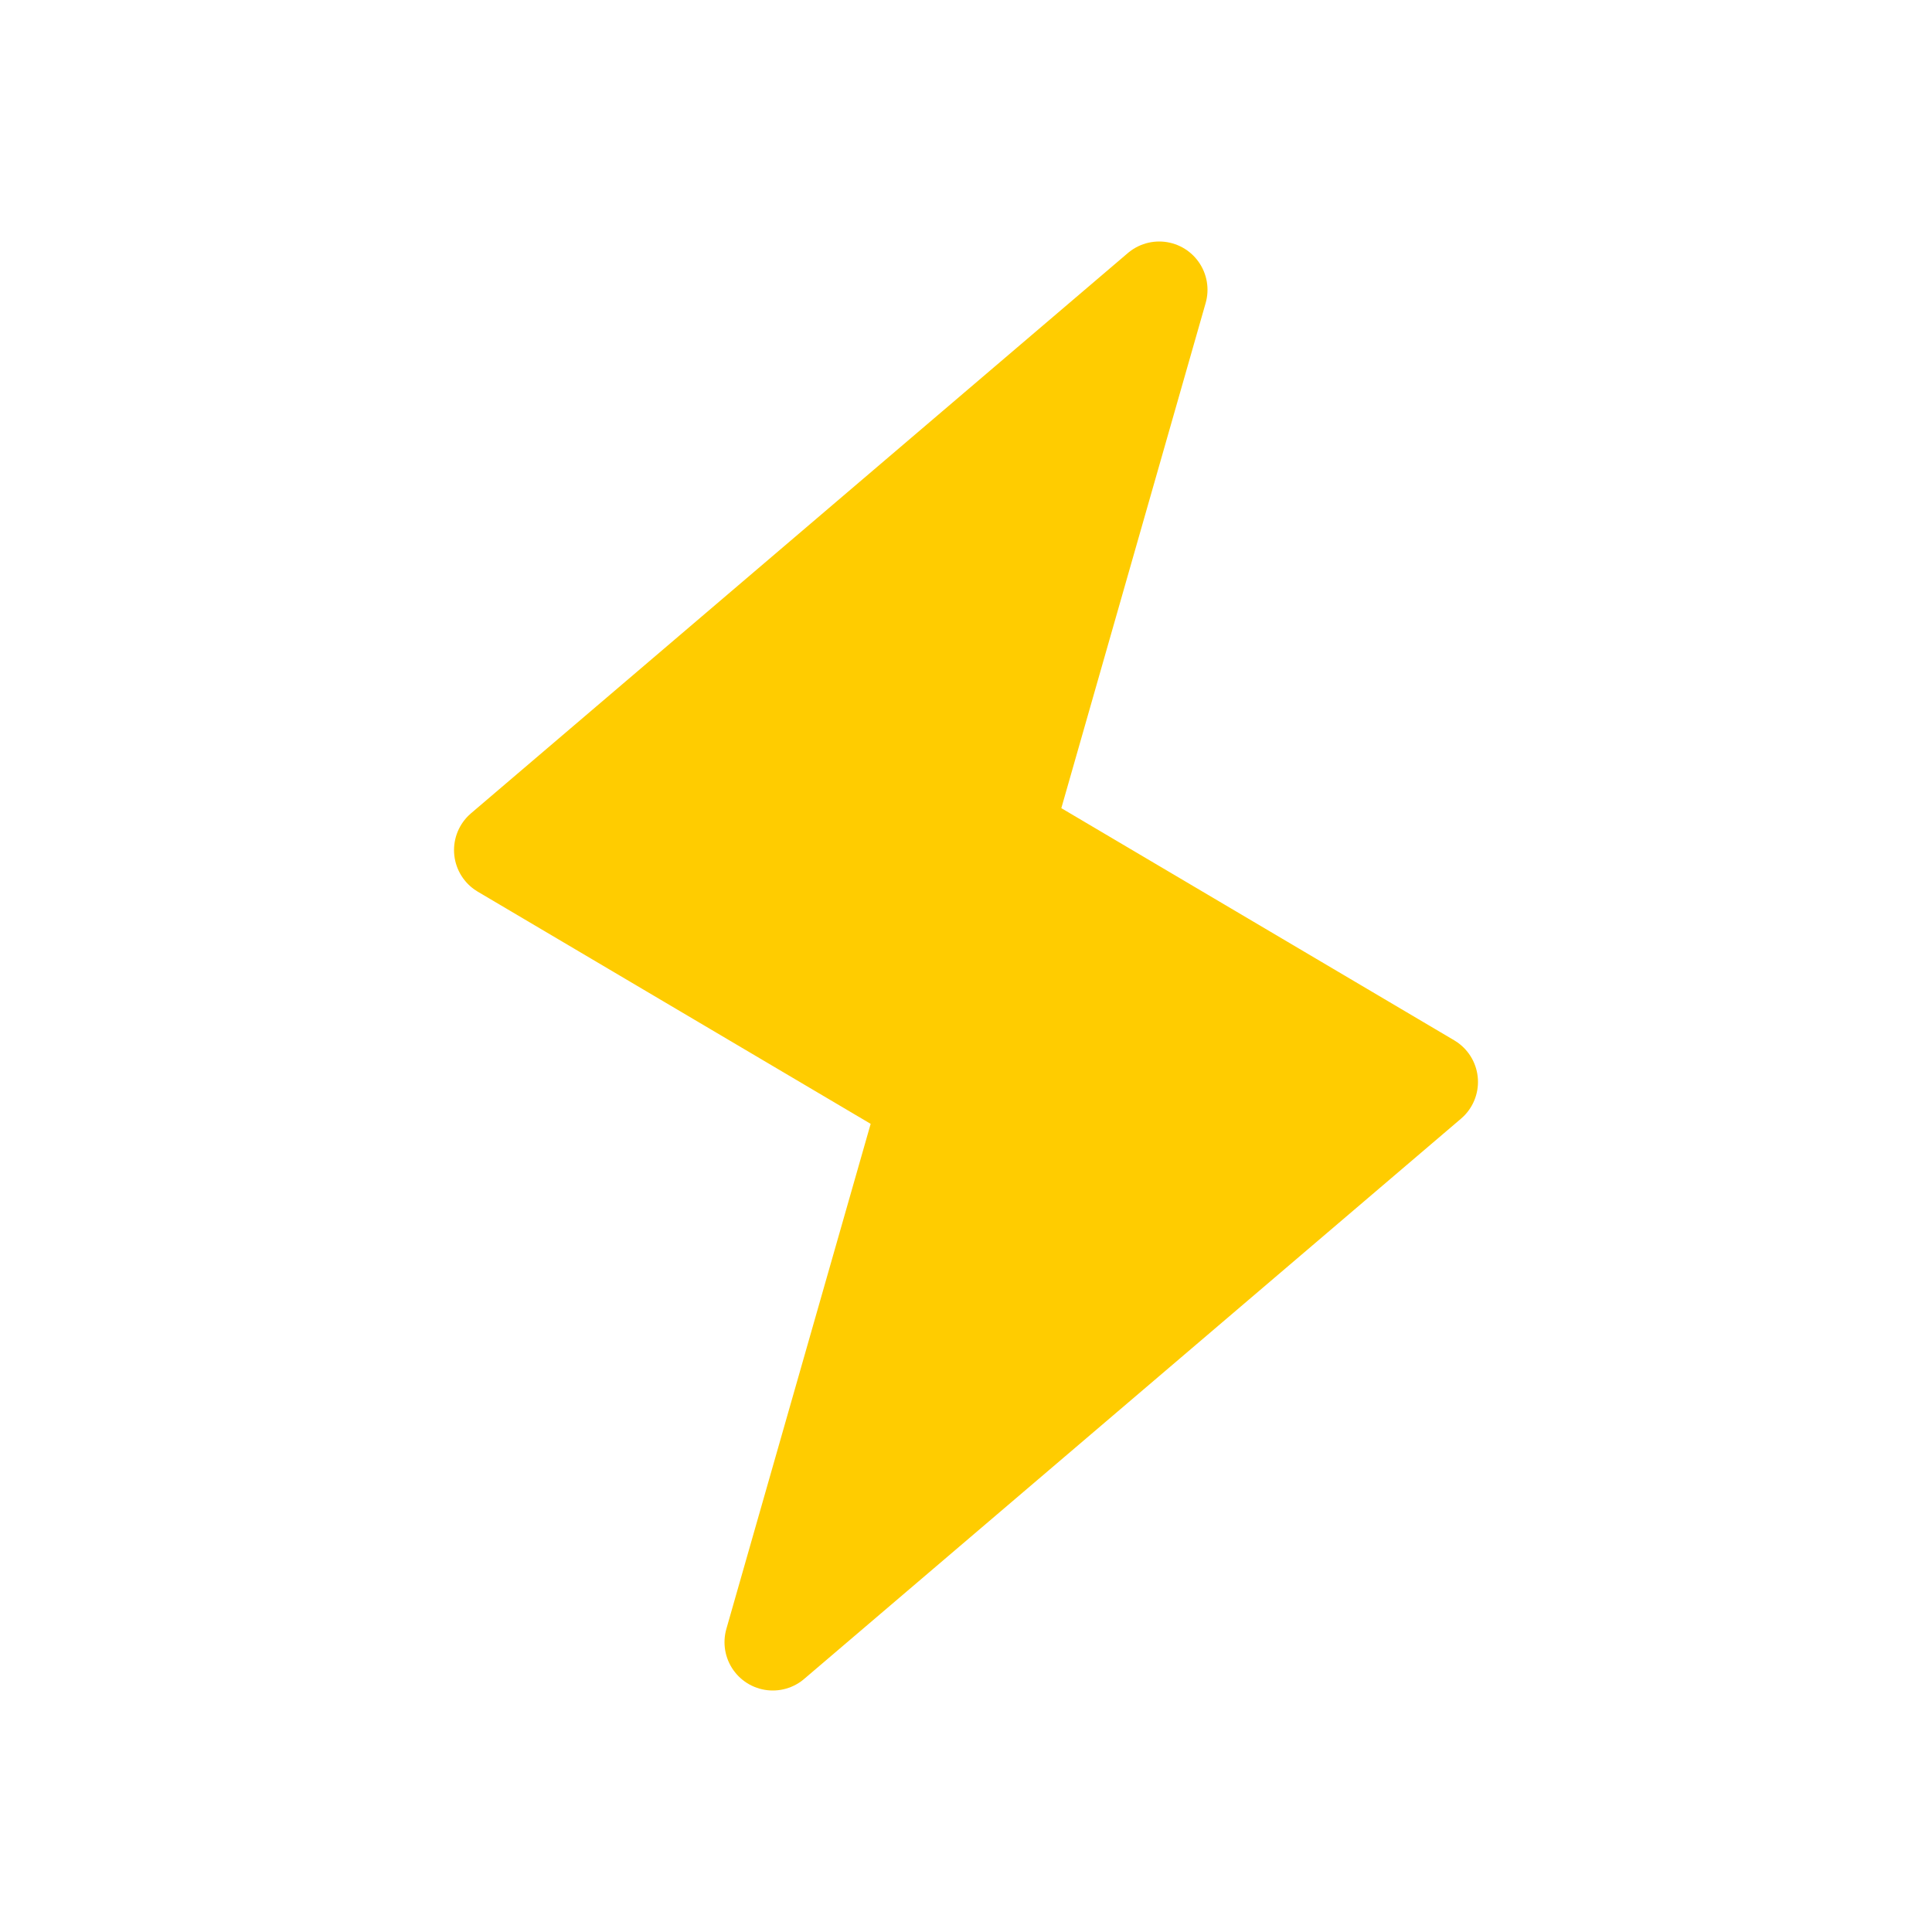 <svg width="16" height="16" viewBox="0 0 100 100" fill="none" xmlns="http://www.w3.org/2000/svg">
 <polygon points="26,44 60,15 52,43 74,56 40,85 48,57"
      style="fill:#fc0;stroke:#fc0;stroke-width:5;stroke-linejoin:round;" />
</svg>
